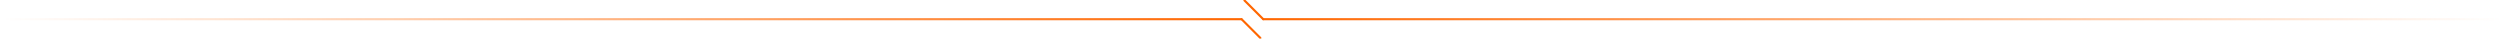 <svg version="1.0" id="line" xmlns="http://www.w3.org/2000/svg" xmlns:xlink="http://www.w3.org/1999/xlink" x="0px" y="0px"
	 width="1166px" height="18px" viewBox="0 0 1166 18" enable-background="new 0 0 1166 18" xml:space="preserve">
<g>
	<g>
		<linearGradient id="SVGID_1_" gradientUnits="userSpaceOnUse" x1="588.693" y1="8.948" x2="1166.512" y2="8.948">
			<stop  offset="0" style="stop-color:#FF6600"/>
			<stop  offset="1" style="stop-color:#FF6600;stop-opacity:0"/>
		</linearGradient>
		<path fill="url(#SVGID_1_)" d="M1166.012,9.448H589.193c-0.276,0-0.5-0.225-0.5-0.5c0-0.277,0.224-0.5,0.5-0.5h576.818
			c0.276,0,0.5,0.223,0.5,0.5C1166.512,9.223,1166.288,9.448,1166.012,9.448z"/>
	</g>
	<g>
		<linearGradient id="SVGID_2_" gradientUnits="userSpaceOnUse" x1="1.488" y1="8.948" x2="579.5" y2="8.948">
			<stop  offset="0" style="stop-color:#FF6600;stop-opacity:0"/>
			<stop  offset="1" style="stop-color:#FF6600"/>
		</linearGradient>
		<path fill="url(#SVGID_2_)" d="M579,9.448H1.988c-0.276,0-0.5-0.225-0.5-0.5c0-0.277,0.224-0.5,0.5-0.5H579
			c0.276,0,0.5,0.223,0.5,0.5C579.5,9.223,579.276,9.448,579,9.448z"/>
	</g>
</g>
<path fill="none" stroke="#FF6600" stroke-linecap="round" stroke-miterlimit="10" d="M580.416,0.194l8.754,8.754 M579.067,8.948
	l8.753,8.753"/>
</svg>
